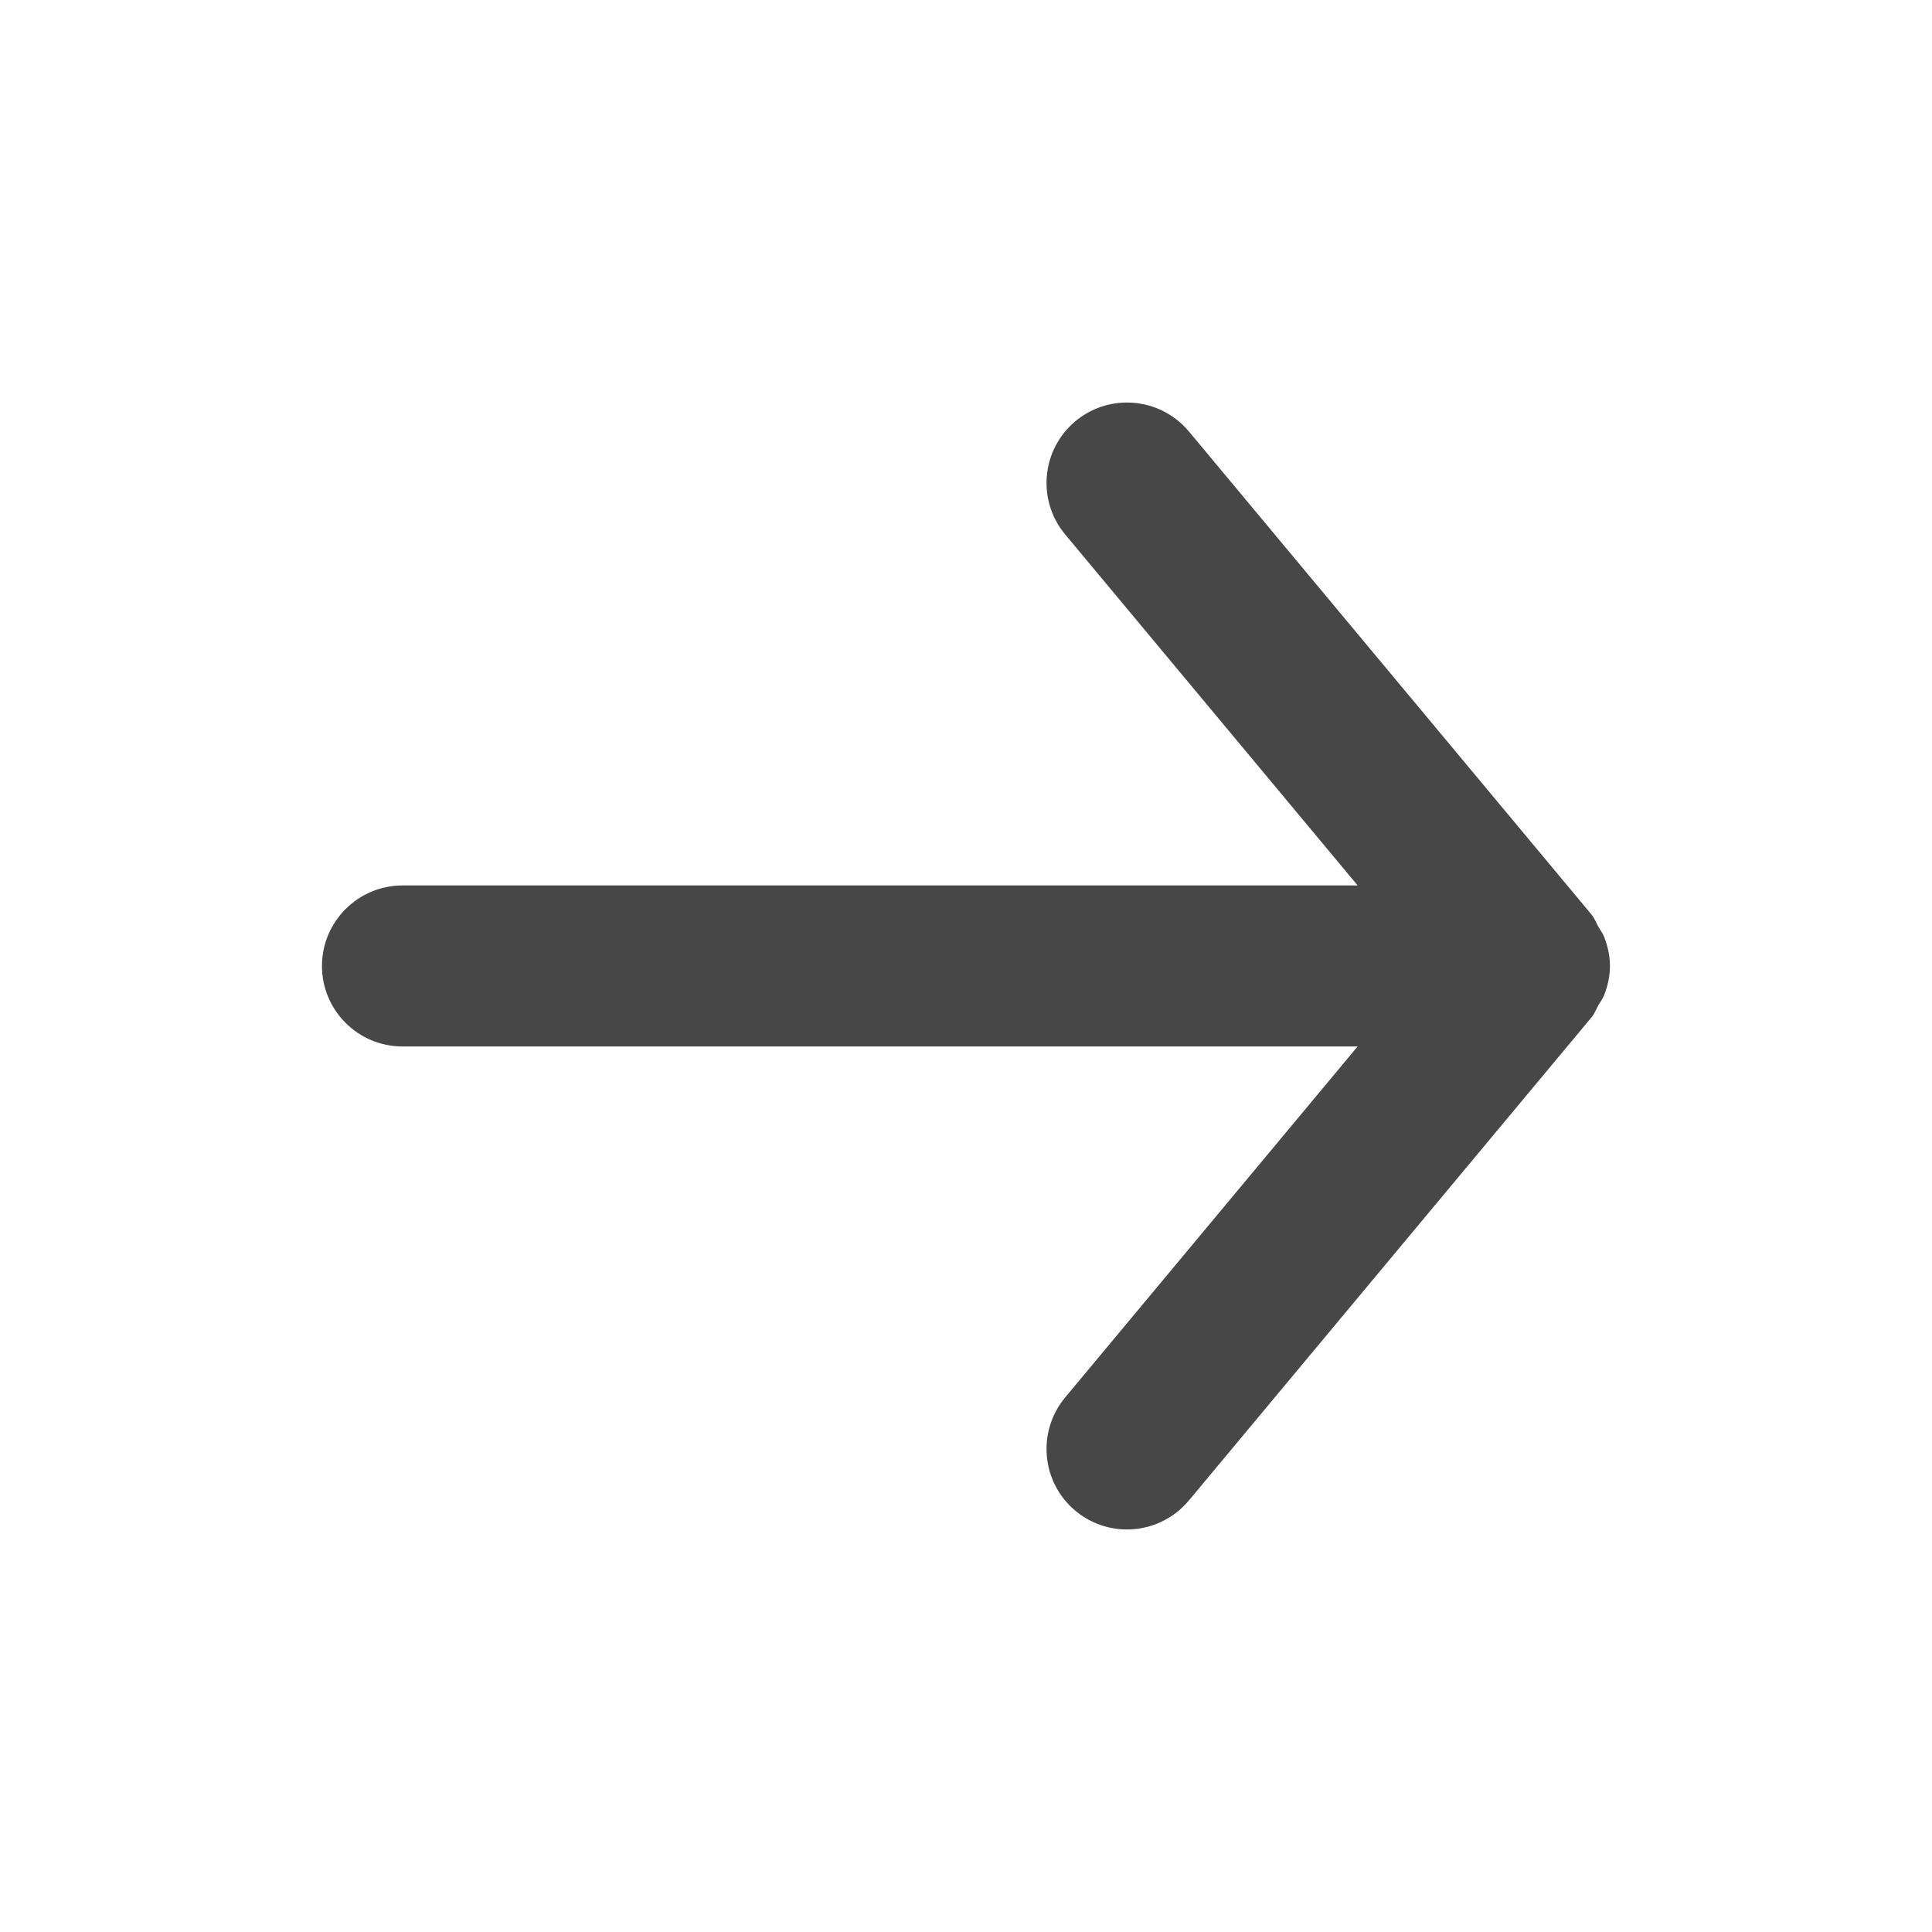 <svg width="20" height="20" viewBox="0 0 20 20" fill="none" xmlns="http://www.w3.org/2000/svg">
<path fill-rule="evenodd" clip-rule="evenodd" d="M4.167 10.833H14.054L11.027 14.466C10.732 14.82 10.78 15.346 11.133 15.64C11.488 15.935 12.012 15.886 12.307 15.533L16.474 10.533C16.507 10.494 16.523 10.448 16.547 10.405C16.567 10.37 16.591 10.34 16.606 10.302C16.643 10.206 16.666 10.105 16.666 10.003C16.666 10.002 16.667 10.001 16.667 10C16.667 9.999 16.666 9.997 16.666 9.996C16.666 9.895 16.643 9.794 16.606 9.698C16.591 9.66 16.567 9.63 16.547 9.595C16.523 9.552 16.507 9.506 16.474 9.466L12.307 4.466C12.142 4.269 11.905 4.167 11.667 4.167C11.478 4.167 11.289 4.23 11.133 4.36C10.78 4.654 10.732 5.18 11.027 5.533L14.054 9.166H4.167C3.707 9.166 3.333 9.54 3.333 10C3.333 10.46 3.707 10.833 4.167 10.833Z" fill="#474747"/>
</svg>

